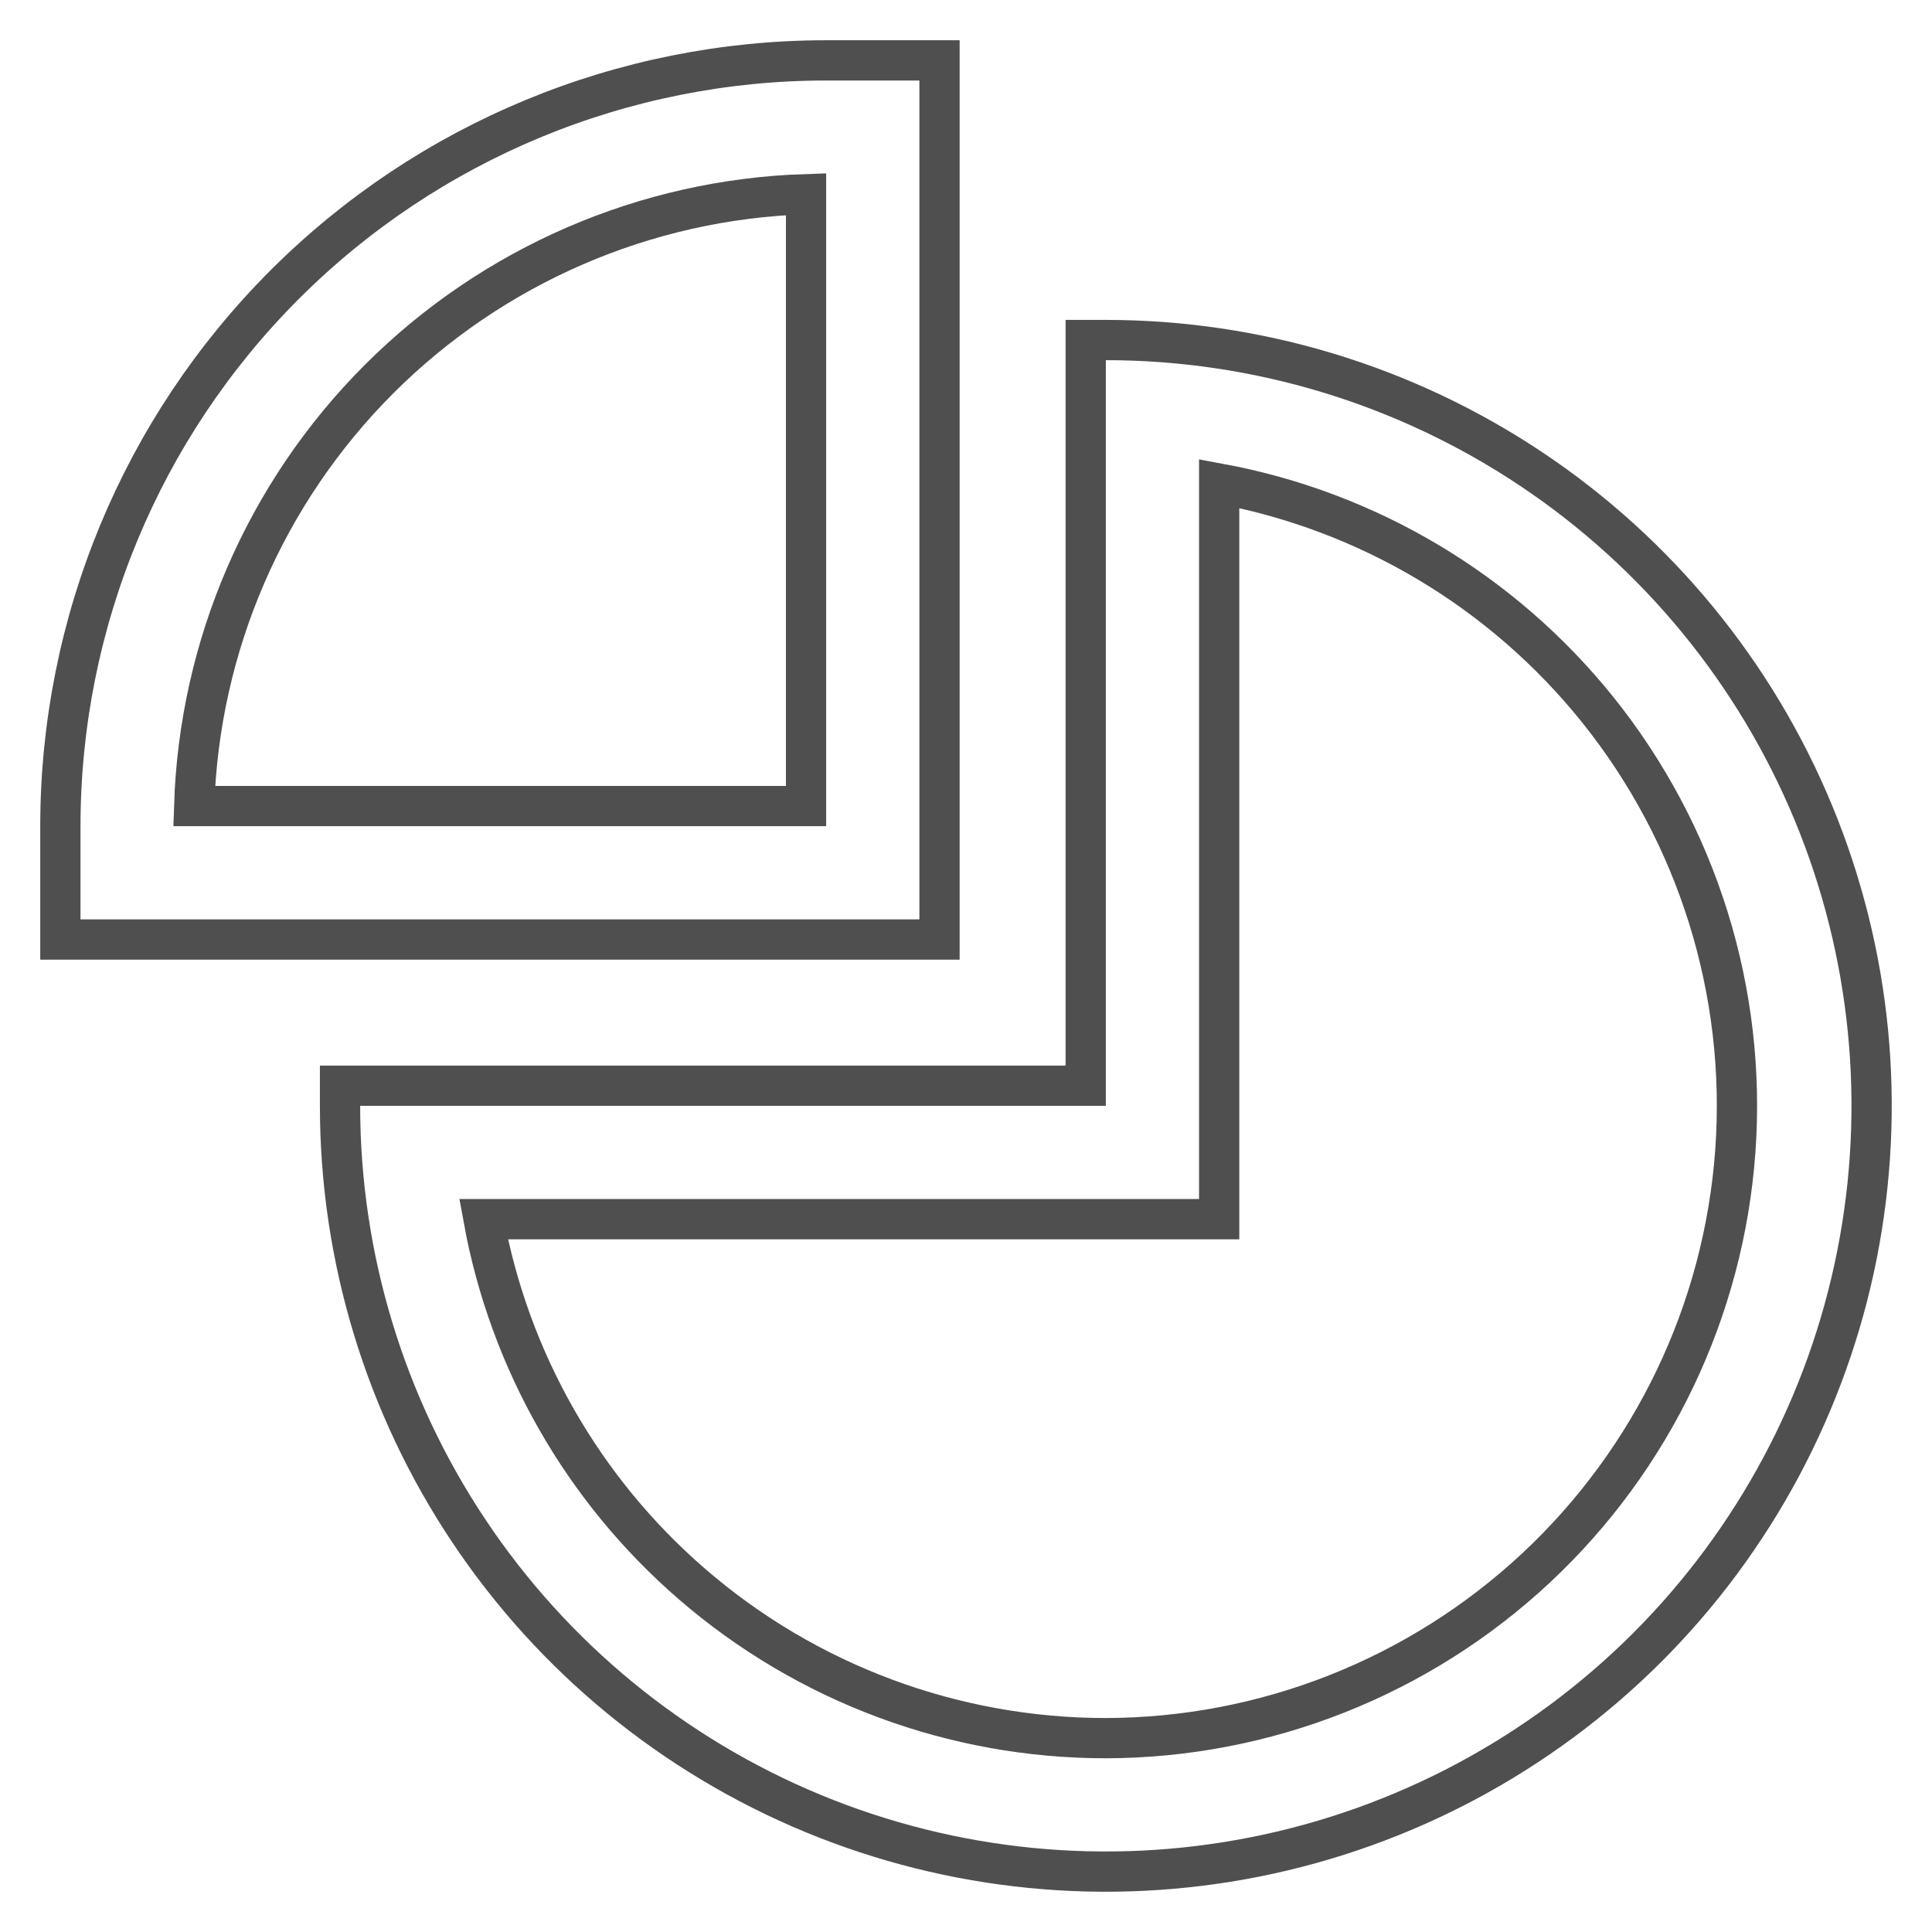 <svg width="24" height="24" viewBox="0 0 24 24" fill="none" xmlns="http://www.w3.org/2000/svg">
<path d="M11.421 0.75H11.671V1V11.421V11.671H11.421H1H0.75V11.421V10.263C0.75 7.74 1.752 5.32 3.536 3.536C5.32 1.752 7.74 0.75 10.263 0.75H11.421ZM4.224 13.737V13.487H4.474H13.487V4.474V4.224H13.737C15.618 4.224 17.458 4.782 19.022 5.827C20.587 6.872 21.806 8.358 22.526 10.096C23.246 11.835 23.434 13.747 23.067 15.593C22.7 17.438 21.794 19.133 20.464 20.464C19.133 21.794 17.438 22.7 15.593 23.067C13.747 23.434 11.835 23.246 10.096 22.526C8.358 21.806 6.872 20.587 5.827 19.022C4.782 17.458 4.224 15.618 4.224 13.737ZM15.145 14.895V15.145H14.895H6.007C6.327 16.902 7.238 18.502 8.593 19.675C10.021 20.912 11.847 21.592 13.736 21.592C15.72 21.588 17.628 20.833 19.079 19.48C20.529 18.127 21.415 16.276 21.557 14.297C21.699 12.319 21.087 10.36 19.845 8.813C18.663 7.342 16.994 6.348 15.145 6.007V14.895ZM4.709 4.709C3.295 6.123 2.475 8.021 2.412 10.013H10.013V2.412C8.021 2.475 6.123 3.295 4.709 4.709Z" stroke="#4F4F4F" stroke-width="0.5"/>
</svg>

